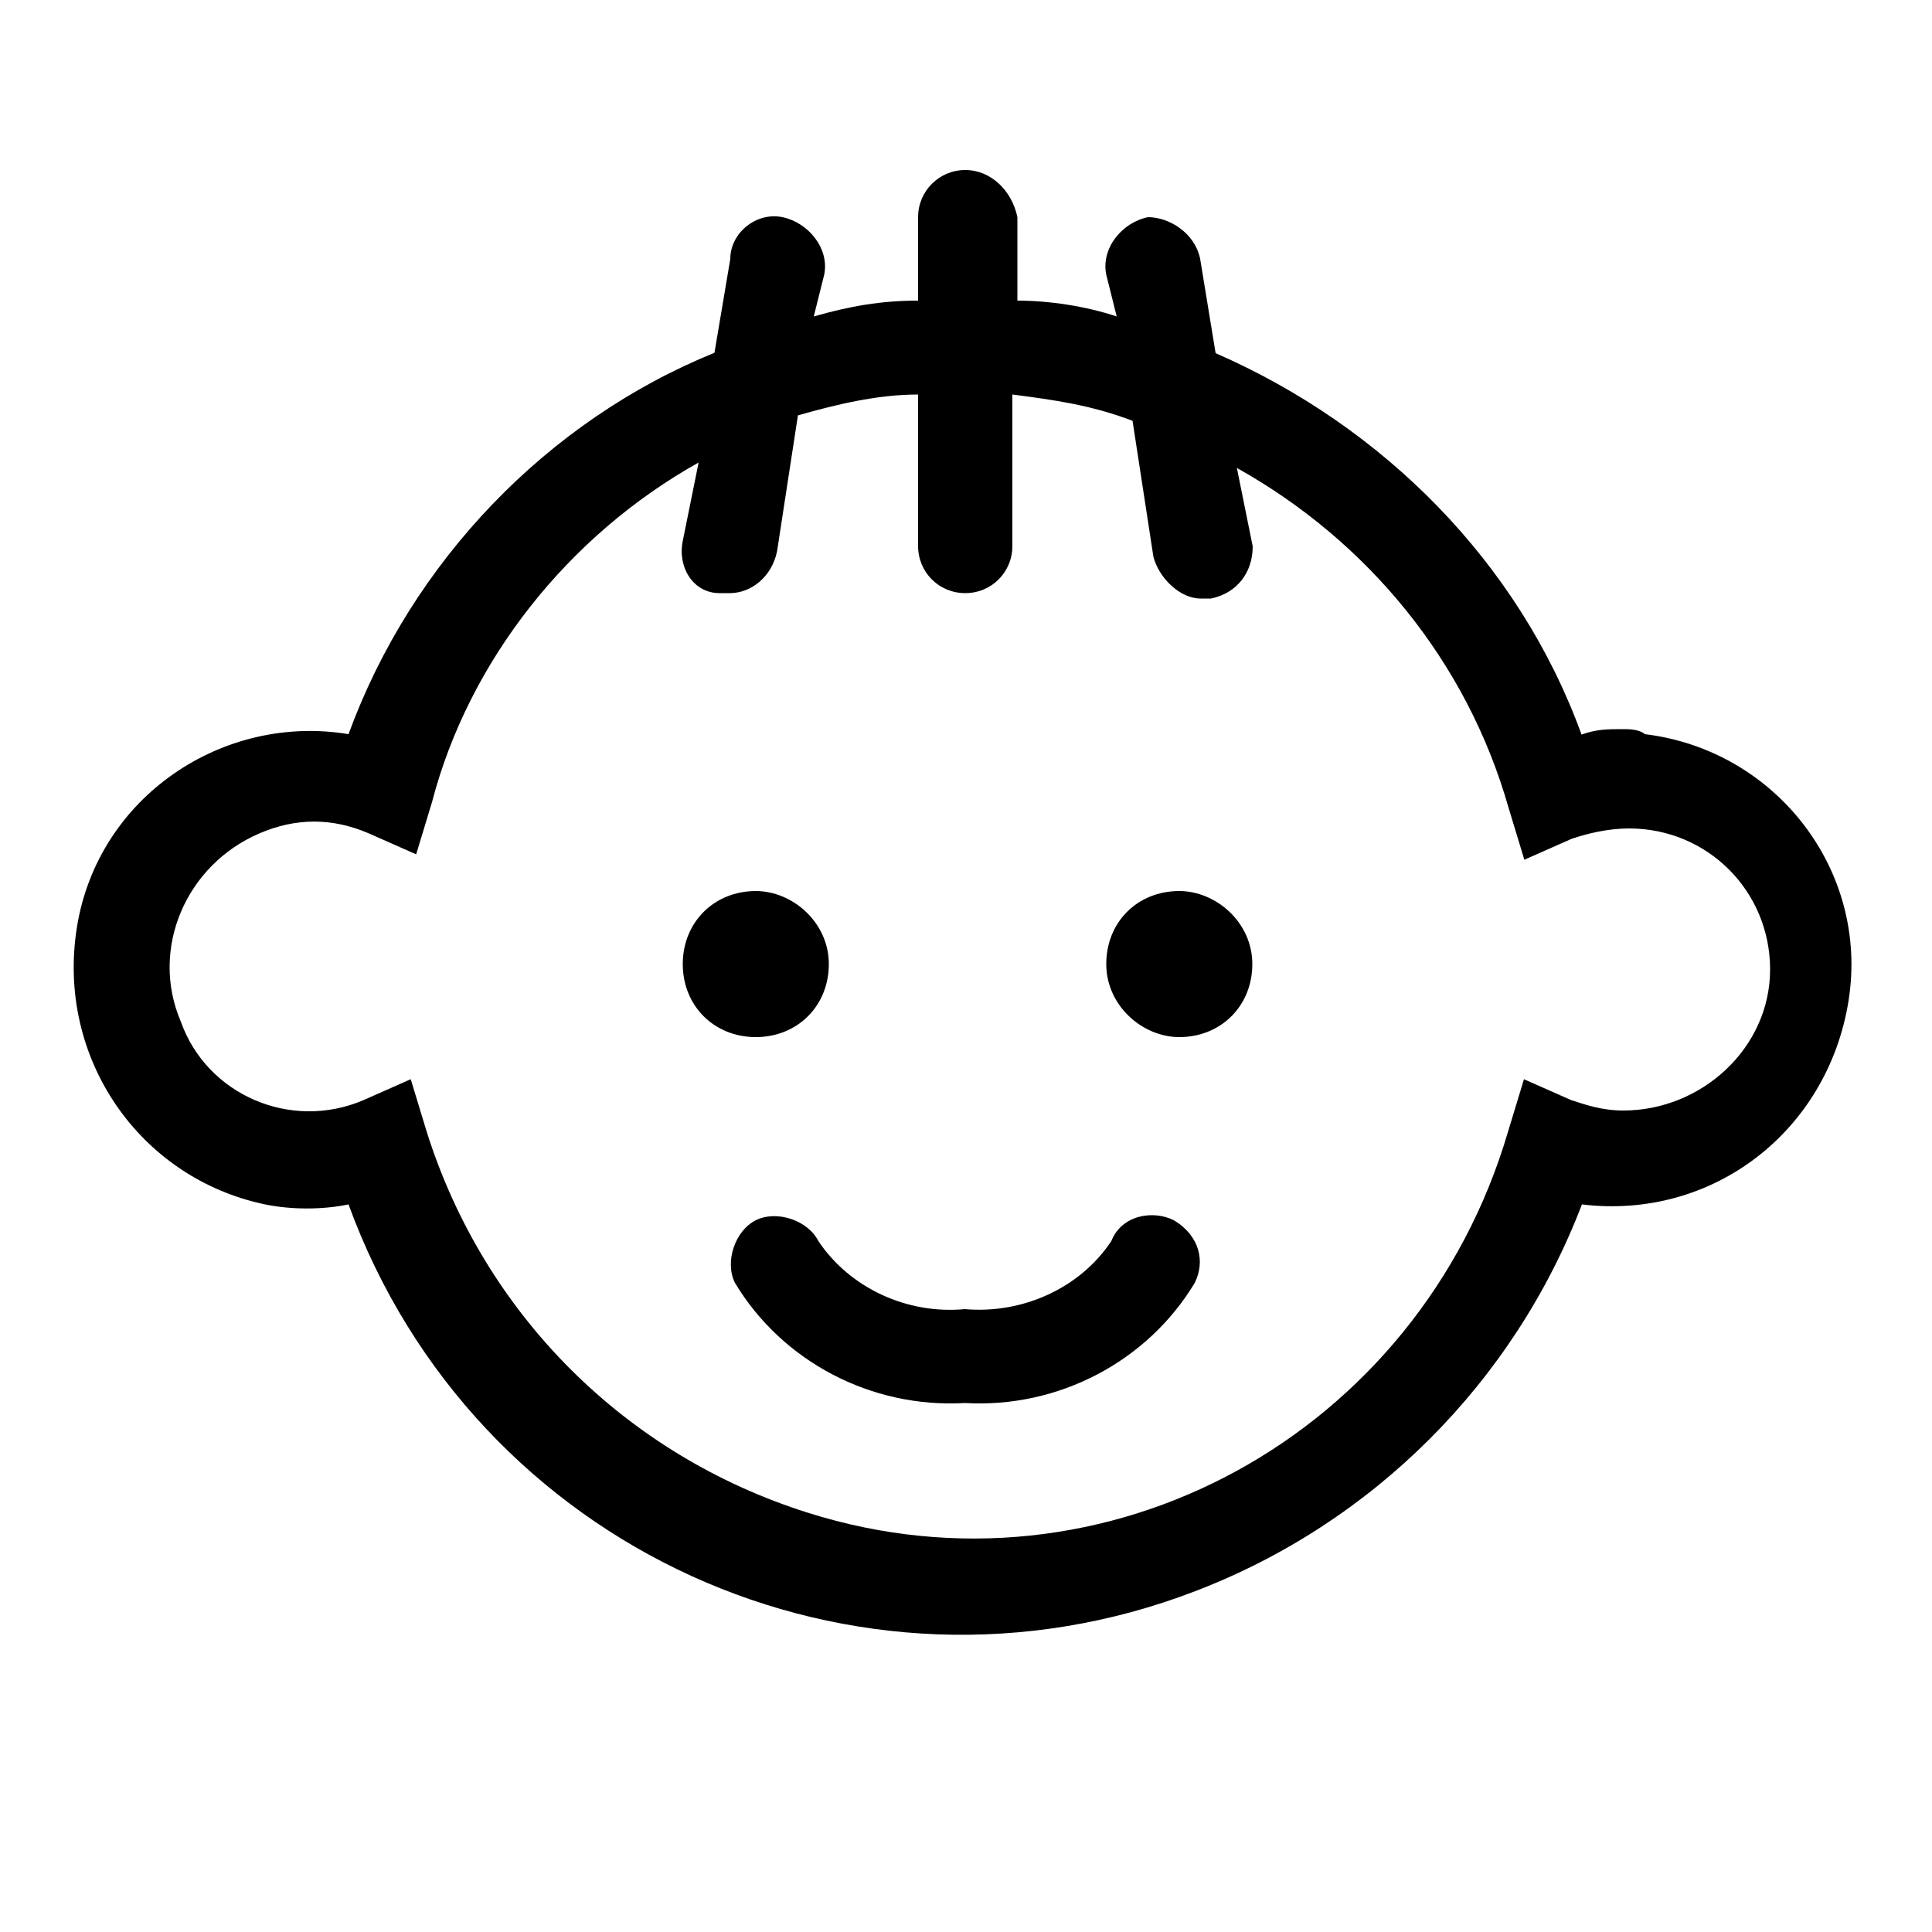 <?xml version="1.0" encoding="utf-8"?>
<!-- Generator: Adobe Illustrator 19.2.1, SVG Export Plug-In . SVG Version: 6.00 Build 0)  -->
<!DOCTYPE svg PUBLIC "-//W3C//DTD SVG 1.1//EN" "http://www.w3.org/Graphics/SVG/1.1/DTD/svg11.dtd">
<svg version="1.1" id="Ebene_1" xmlns="http://www.w3.org/2000/svg" xmlns:xlink="http://www.w3.org/1999/xlink" x="0px" y="0px"
	 viewBox="0 0 500 500" style="enable-background:new 0 0 500 500;" xml:space="preserve">
<path d="M195.6,230.6c9.5,0,18.9,8.1,18.9,18.9s-8.1,18.9-18.9,18.9s-18.9-8.1-18.9-18.9S184.8,230.6,195.6,230.6z M305.2,230.6
	c9.5,0,18.9,8.1,18.9,18.9s-8.1,18.9-18.9,18.9c-9.5,0-18.9-8.1-18.9-18.9S294.3,230.6,305.2,230.6z M420.1,188.7
	c-4.1,0-6.8,0-10.8,1.4c-16.2-44.6-51.4-79.8-94.7-98.7l-4-24.4c-1.4-6.8-8.1-10.8-13.5-10.8c-6.8,1.4-12.2,8.1-10.8,14.9l0,0
	l2.7,10.8c-8.1-2.7-17.6-4.1-25.7-4.1V56.2c-1.4-6.8-6.8-12.2-13.5-12.2s-12.2,5.4-12.2,12.2v21.6c-9.5,0-17.6,1.4-27,4.1l2.7-10.8
	c1.4-6.8-4.1-13.5-10.8-14.9C195.7,54.8,189,60.3,189,67l-4.1,24.3c-43.3,17.6-78.4,54.1-94.7,98.7c-32.5-5.4-64.9,16.2-70.3,50
	s16.2,64.9,48.7,71.7c6.8,1.4,14.9,1.4,21.6,0c32.5,89.2,131.2,133.9,219.1,100.1c46-17.6,82.5-54.1,100.1-100.1
	c33.8,4.1,63.6-18.9,69-52.7s-18.9-64.9-52.7-69C424.2,188.7,421.4,188.7,420.1,188.7z M420.1,287.4c-5.4,0-9.5-1.4-13.5-2.7
	l-12.2-5.4l-4.1,13.5c-23,78.4-104.1,123.1-181.2,98.7c-47.3-14.9-83.8-51.4-98.7-98.7l-4.1-13.5l-12.2,5.4
	c-18.9,8.1-40.6-1.4-47.3-20.3c-8.1-18.9,1.4-40.6,20.3-48.7c9.5-4.1,18.9-4.1,28.4,0l12.2,5.4l4.1-13.5c9.5-36.5,35.2-69,69-87.9
	l-4.1,20.3c-1.4,6.8,2.7,13.5,9.5,13.5h2.7c5.4,0,10.8-4.1,12.2-10.8l5.4-35.2c9.5-2.7,20.3-5.4,31.1-5.4v39.2
	c0,6.8,5.4,12.2,12.2,12.2s12.2-5.4,12.2-12.2v-39.2c10.8,1.4,20.3,2.7,31.1,6.8l5.4,35.2c1.4,5.4,6.8,10.8,12.2,10.8h2.7
	c6.8-1.4,10.8-6.8,10.8-13.5l0,0l-4.1-20.3c33.8,18.9,59.5,50,70.3,87.9l4.1,13.5l12.2-5.4c4.1-1.4,9.5-2.7,14.9-2.7
	c20.3,0,36.5,16.2,36.5,36.5S440.4,287.4,420.1,287.4z M303.8,315.8c-5.4-2.7-13.5-1.4-16.2,5.4l0,0c-8.1,12.2-23,18.9-37.9,17.6
	c-14.9,1.4-29.7-5.4-37.9-17.6c-2.7-5.4-10.8-8.1-16.2-5.4s-8.1,10.8-5.4,16.2c12.2,20.3,35.2,32.5,59.5,31.1
	c24.3,1.4,47.3-10.8,59.5-31.1C311.9,326.6,310.6,319.9,303.8,315.8L303.8,315.8z"/>
</svg>
